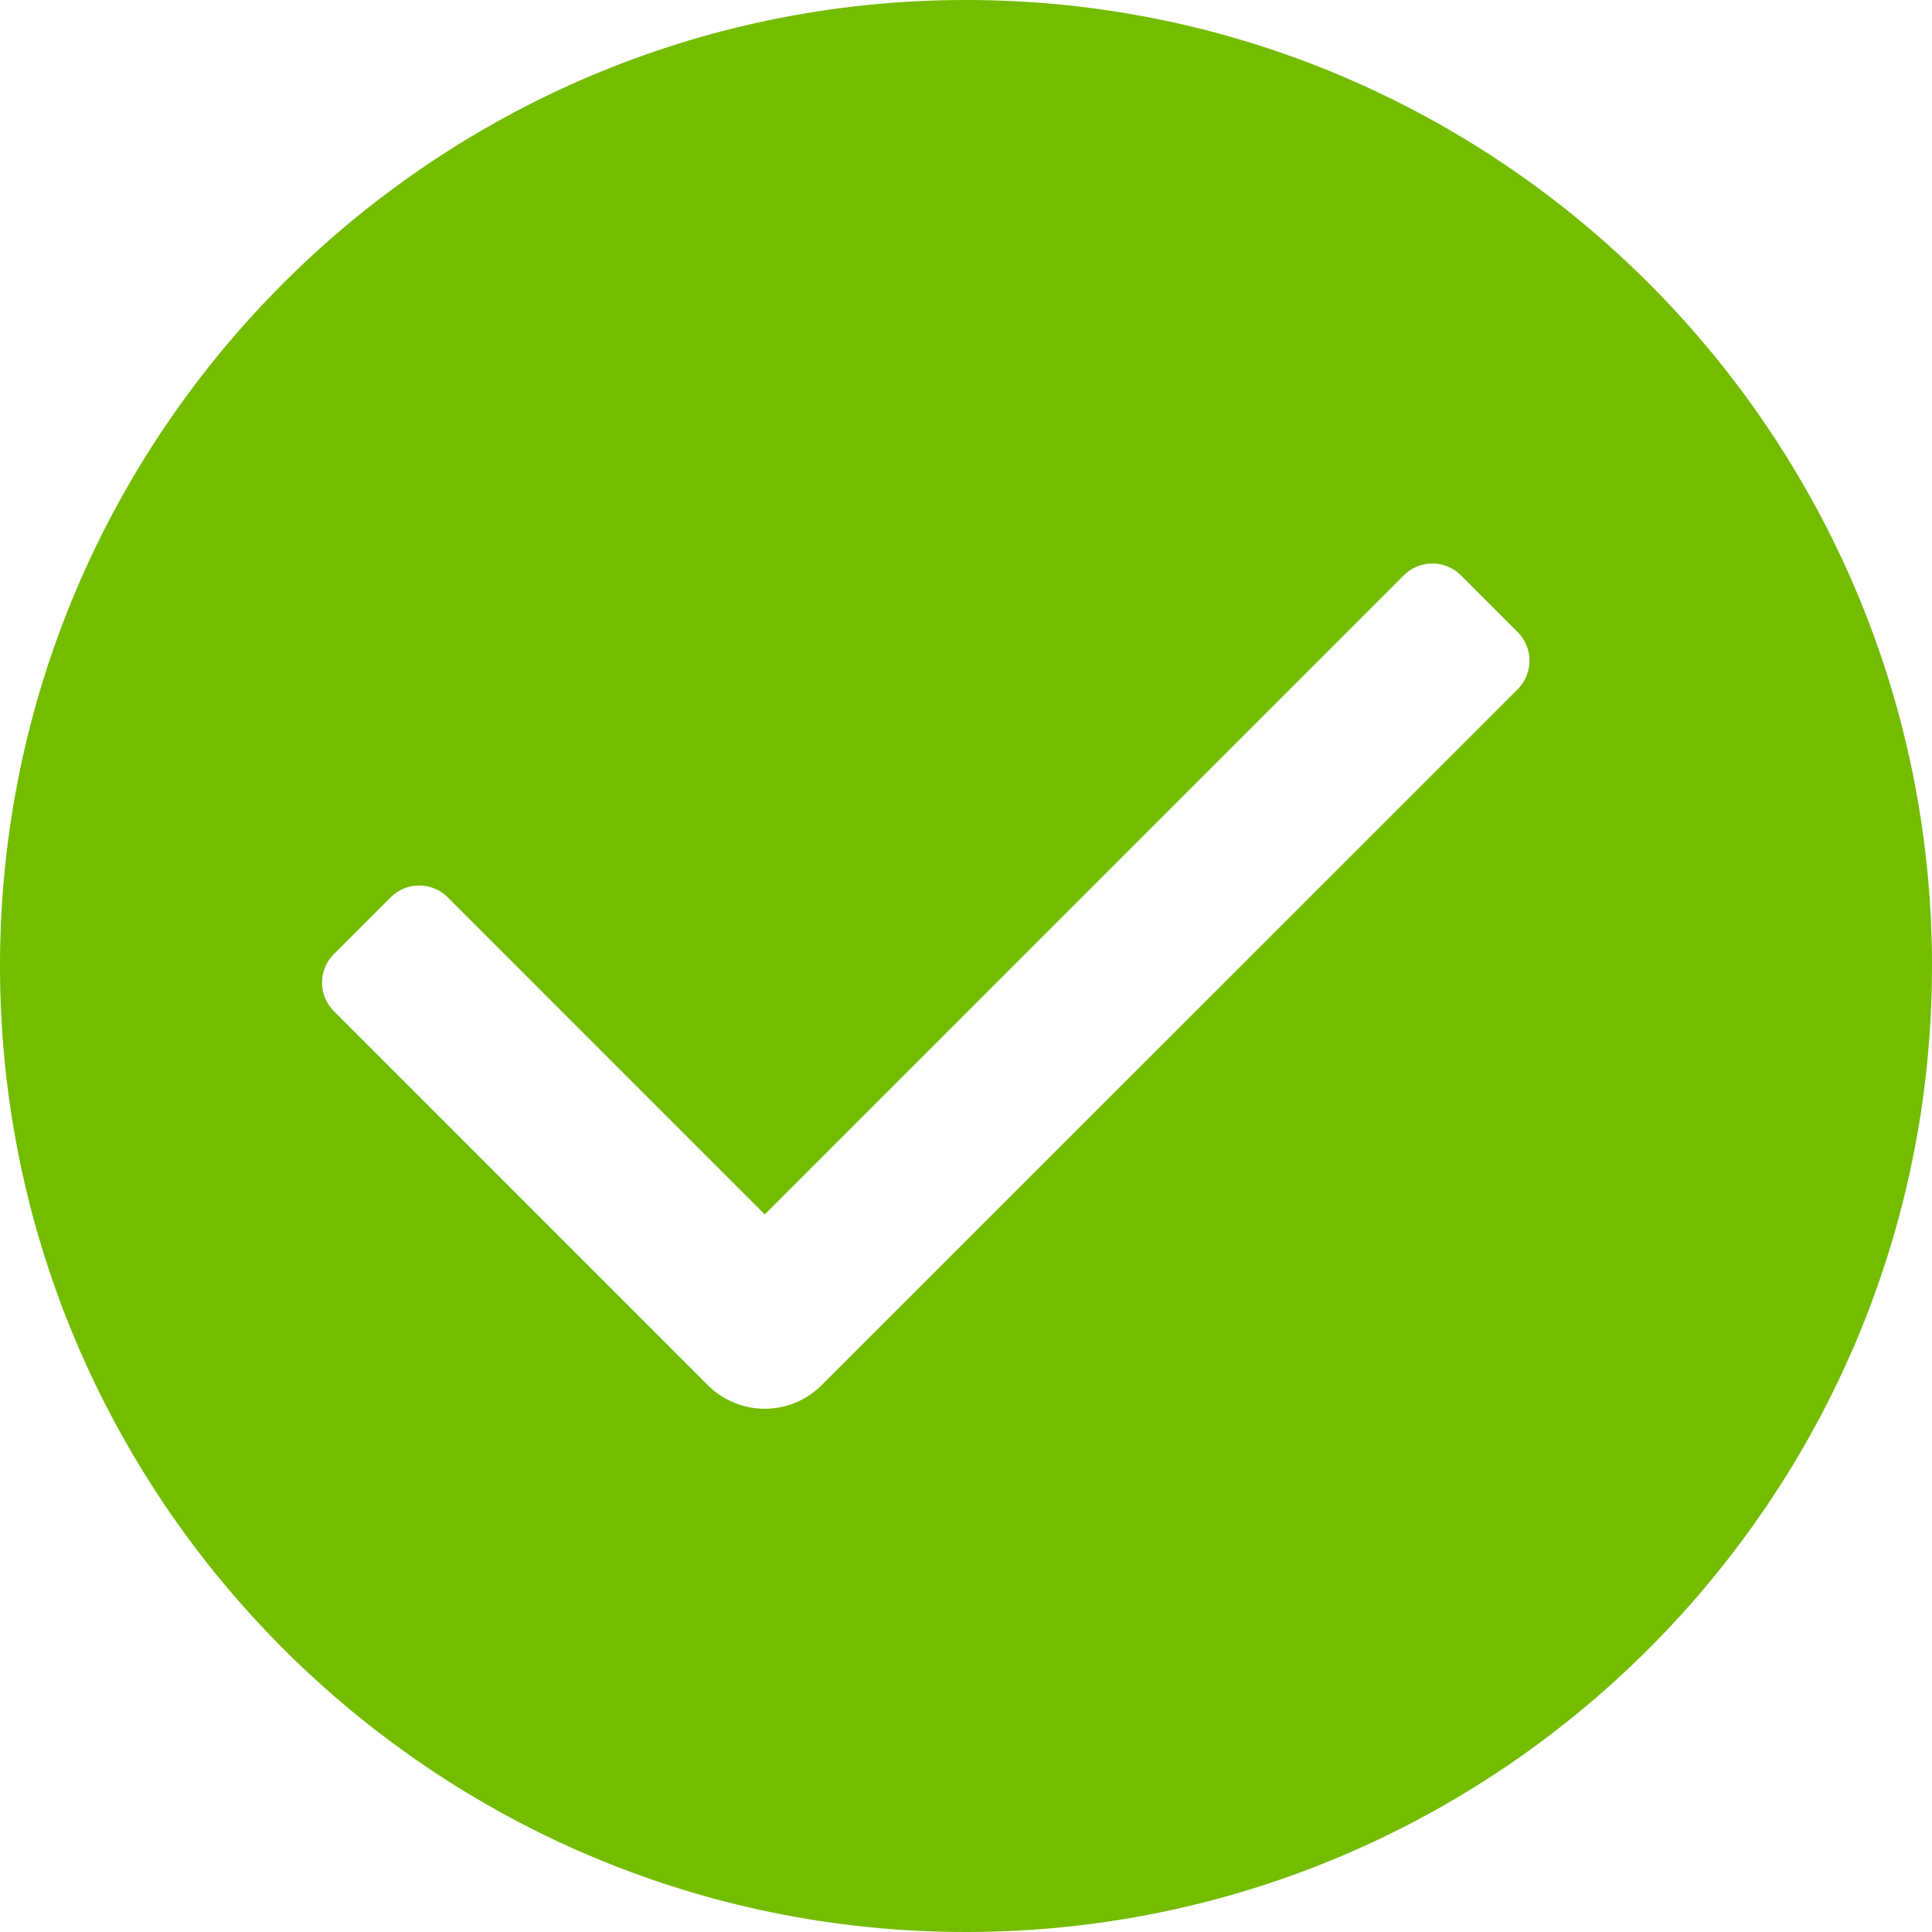 <svg width="24" height="24" viewBox="0 0 24 24" fill="none" xmlns="http://www.w3.org/2000/svg">
<path d="M12 0C5.383 0 0 5.383 0 12C0 18.617 5.383 24 12 24C18.617 24 24 18.617 24 12C24 5.383 18.617 0 12 0ZM18.854 8.561L10.207 17.207C10.012 17.402 9.756 17.5 9.5 17.5C9.244 17.5 8.988 17.402 8.793 17.207L4.147 12.56C3.951 12.365 3.951 12.049 4.147 11.853L4.854 11.146C5.049 10.951 5.365 10.951 5.561 11.146L9.5 15.086L17.439 7.146C17.635 6.951 17.951 6.951 18.147 7.146L18.854 7.853C19.049 8.049 19.049 8.365 18.854 8.561Z" fill="#73BC00"/>
</svg>
